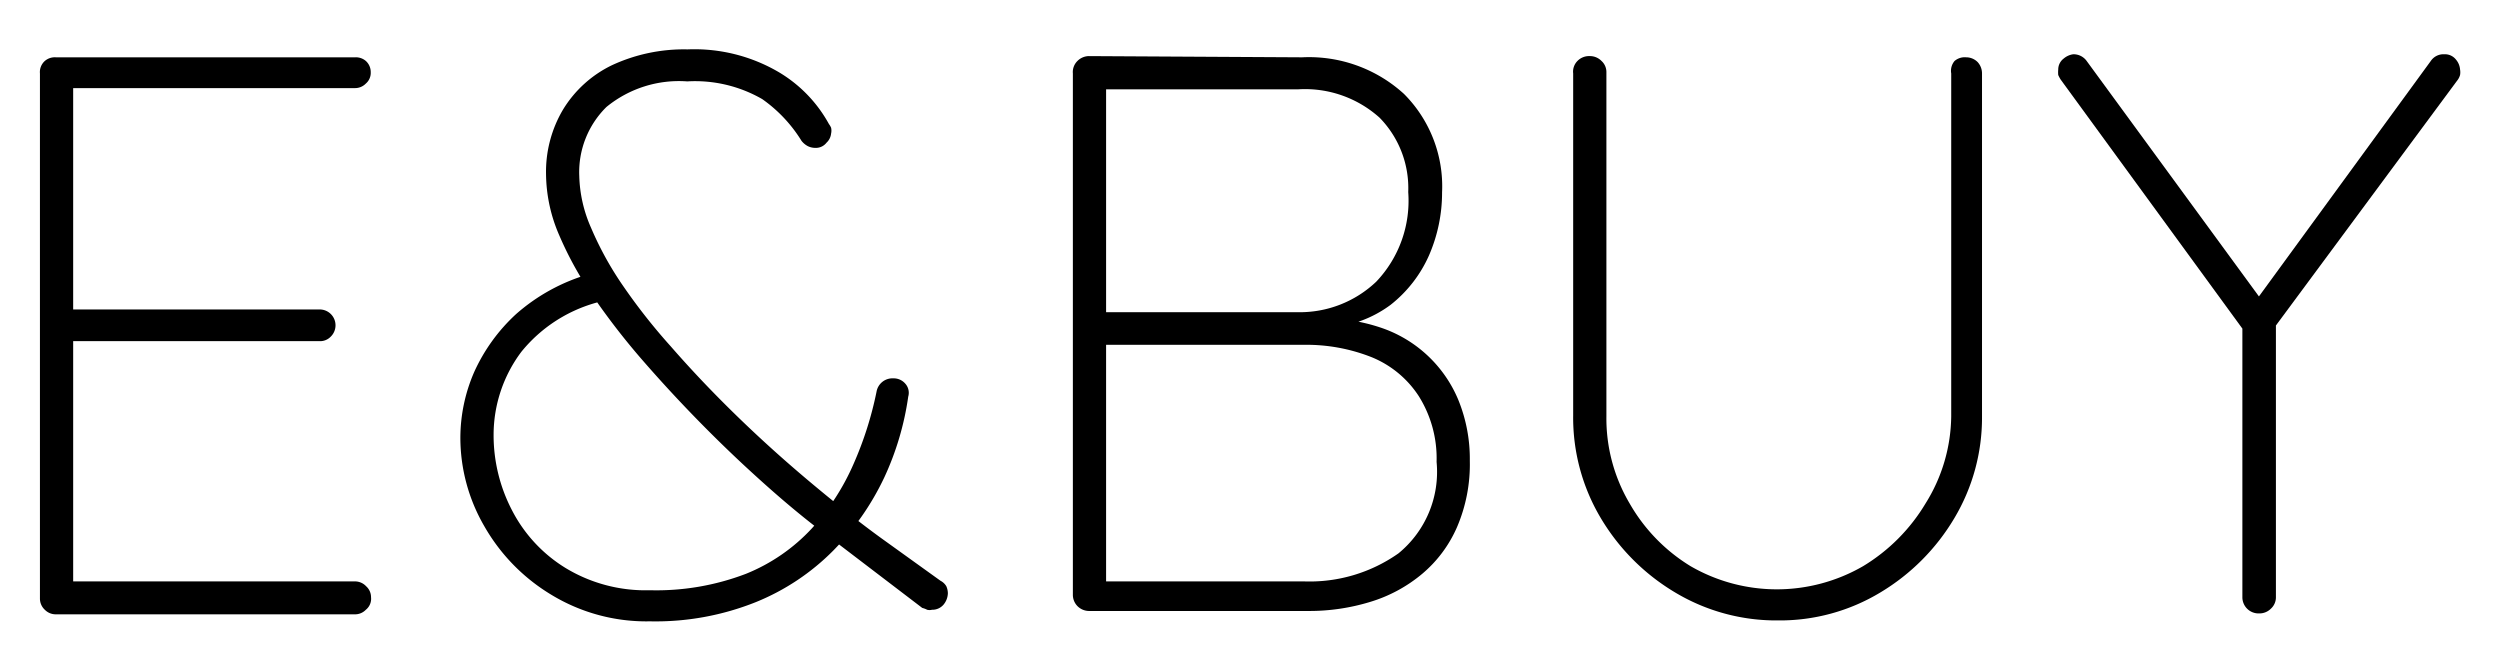 <svg xmlns="http://www.w3.org/2000/svg" viewBox="0 0 82 22"><path d="M1.83,1.88h9.82A.5.5,0,0,1,12,2a.49.49,0,0,1,.16.37.46.46,0,0,1-.16.37.49.49,0,0,1-.36.15H2.14l.26-.45v8.08l-.31-.37h8.39a.52.52,0,0,1,.36.9.48.48,0,0,1-.36.14H2.14L2.4,11V19.2l-.1-.13h9.35a.5.5,0,0,1,.36.16.48.48,0,0,1,.16.36A.46.46,0,0,1,12,20a.49.49,0,0,1-.36.15H1.83A.5.5,0,0,1,1.47,20a.5.5,0,0,1-.16-.37V2.41A.49.49,0,0,1,1.47,2,.5.5,0,0,1,1.83,1.88Z"/><path d="M21.32,20.38a6,6,0,0,1-3.25-.88,6.21,6.21,0,0,1-2.19-2.25,5.78,5.78,0,0,1-.78-2.89,5.42,5.42,0,0,1,.45-2.15,5.85,5.85,0,0,1,1.38-1.91A6.22,6.22,0,0,1,19.29,9l.81.81a4.83,4.83,0,0,0-3,1.73,4.54,4.54,0,0,0-.91,2.72,5.33,5.33,0,0,0,.6,2.47,4.79,4.79,0,0,0,1.76,1.9,5.06,5.06,0,0,0,2.77.73,8.23,8.23,0,0,0,3.15-.54,6,6,0,0,0,2.16-1.49A7.7,7.7,0,0,0,28,15.21a11.54,11.54,0,0,0,.75-2.36.53.53,0,0,1,.55-.44.5.5,0,0,1,.39.17.45.45,0,0,1,.1.43A9.42,9.42,0,0,1,29,15.67a8.73,8.73,0,0,1-1.67,2.39,7.58,7.58,0,0,1-2.54,1.69A8.85,8.85,0,0,1,21.32,20.38ZM30.57,20a.32.32,0,0,1-.16,0,.76.76,0,0,0-.16-.06L27.3,17.69c-1-.73-1.95-1.55-2.94-2.47a45.61,45.61,0,0,1-3.22-3.33,23.11,23.11,0,0,1-1.64-2.1,11.48,11.48,0,0,1-1.16-2.08,5.12,5.12,0,0,1-.43-2,4,4,0,0,1,.56-2.12,3.82,3.82,0,0,1,1.6-1.45,5.6,5.6,0,0,1,2.48-.52,5.47,5.47,0,0,1,3,.75,4.48,4.48,0,0,1,1.64,1.7.54.54,0,0,1,.07.12.43.43,0,0,1,0,.19.47.47,0,0,1-.15.3.44.44,0,0,1-.37.17.54.54,0,0,1-.25-.06.65.65,0,0,1-.2-.17A4.66,4.66,0,0,0,25,3.25a4.41,4.41,0,0,0-2.46-.58,3.75,3.75,0,0,0-2.65.84A3,3,0,0,0,19,5.77a4.46,4.46,0,0,0,.39,1.71,10.72,10.72,0,0,0,1.07,1.93A19.33,19.33,0,0,0,22,11.36c.75.86,1.52,1.66,2.32,2.43s1.59,1.47,2.37,2.12,1.52,1.24,2.24,1.76l1.92,1.38a.47.47,0,0,1,.19.18.59.59,0,0,1,.05.23.61.61,0,0,1-.14.37A.48.48,0,0,1,30.57,20Z"/><path d="M42.71,1.88a4.62,4.62,0,0,1,3.34,1.2A4.29,4.29,0,0,1,47.3,6.31a5.16,5.16,0,0,1-.43,2.07A4.25,4.25,0,0,1,45.61,10a3.85,3.85,0,0,1-2.06.75l-.18-.31a5.91,5.91,0,0,1,1.9.3,4.2,4.2,0,0,1,2.56,2.37,5.12,5.12,0,0,1,.38,2,5.23,5.23,0,0,1-.42,2.18,4.18,4.18,0,0,1-1.14,1.53,4.82,4.82,0,0,1-1.7.92,6.82,6.82,0,0,1-2.05.3H35.71a.54.54,0,0,1-.37-.16.53.53,0,0,1-.15-.37V2.41A.51.51,0,0,1,35.34,2a.54.54,0,0,1,.37-.16Zm-.13,1.05H36l.28-.5v8.26L36,10.24h6.56a3.64,3.64,0,0,0,2.58-1,3.85,3.85,0,0,0,1.05-2.94,3.3,3.3,0,0,0-.94-2.44A3.66,3.66,0,0,0,42.58,2.93Zm.19,8.38H36.18l.1-.15v8.12l-.13-.21h6.62a5.06,5.06,0,0,0,3.1-.92,3.45,3.45,0,0,0,1.25-3A3.84,3.84,0,0,0,46.54,13,3.35,3.35,0,0,0,45,11.72,5.8,5.8,0,0,0,42.77,11.31Z"/><path d="M64.49,1.88a.53.53,0,0,1,.38.16.55.55,0,0,1,.14.37V13.66A6.43,6.43,0,0,1,64.1,17a7,7,0,0,1-2.42,2.43,6.38,6.38,0,0,1-3.36.92,6.45,6.45,0,0,1-3.38-.92A7,7,0,0,1,52.51,17a6.43,6.43,0,0,1-.91-3.37V2.41A.5.5,0,0,1,51.74,2a.53.53,0,0,1,.4-.16.53.53,0,0,1,.39.16.49.49,0,0,1,.16.37V13.66a5.48,5.48,0,0,0,.76,2.85,5.75,5.75,0,0,0,2,2.06,5.65,5.65,0,0,0,5.66,0,6,6,0,0,0,2.05-2.06A5.49,5.49,0,0,0,64,13.66V2.41A.5.5,0,0,1,64.11,2,.51.51,0,0,1,64.49,1.88Z"/><path d="M80.17,1.78a.46.46,0,0,1,.39.18.56.56,0,0,1,.13.32.52.52,0,0,1,0,.18.51.51,0,0,1-.07.15L74.41,11l.24-.76v9.35a.5.5,0,0,1-.16.37.53.53,0,0,1-.39.16.53.53,0,0,1-.55-.53V10.43l.14.54-6.1-8.36a1.09,1.09,0,0,1-.08-.15,1,1,0,0,1,0-.18.45.45,0,0,1,.18-.36A.61.61,0,0,1,68,1.78a.53.53,0,0,1,.45.23l5.78,7.9L74,9.85,79.73,2A.5.5,0,0,1,80.17,1.78Z"/></svg>